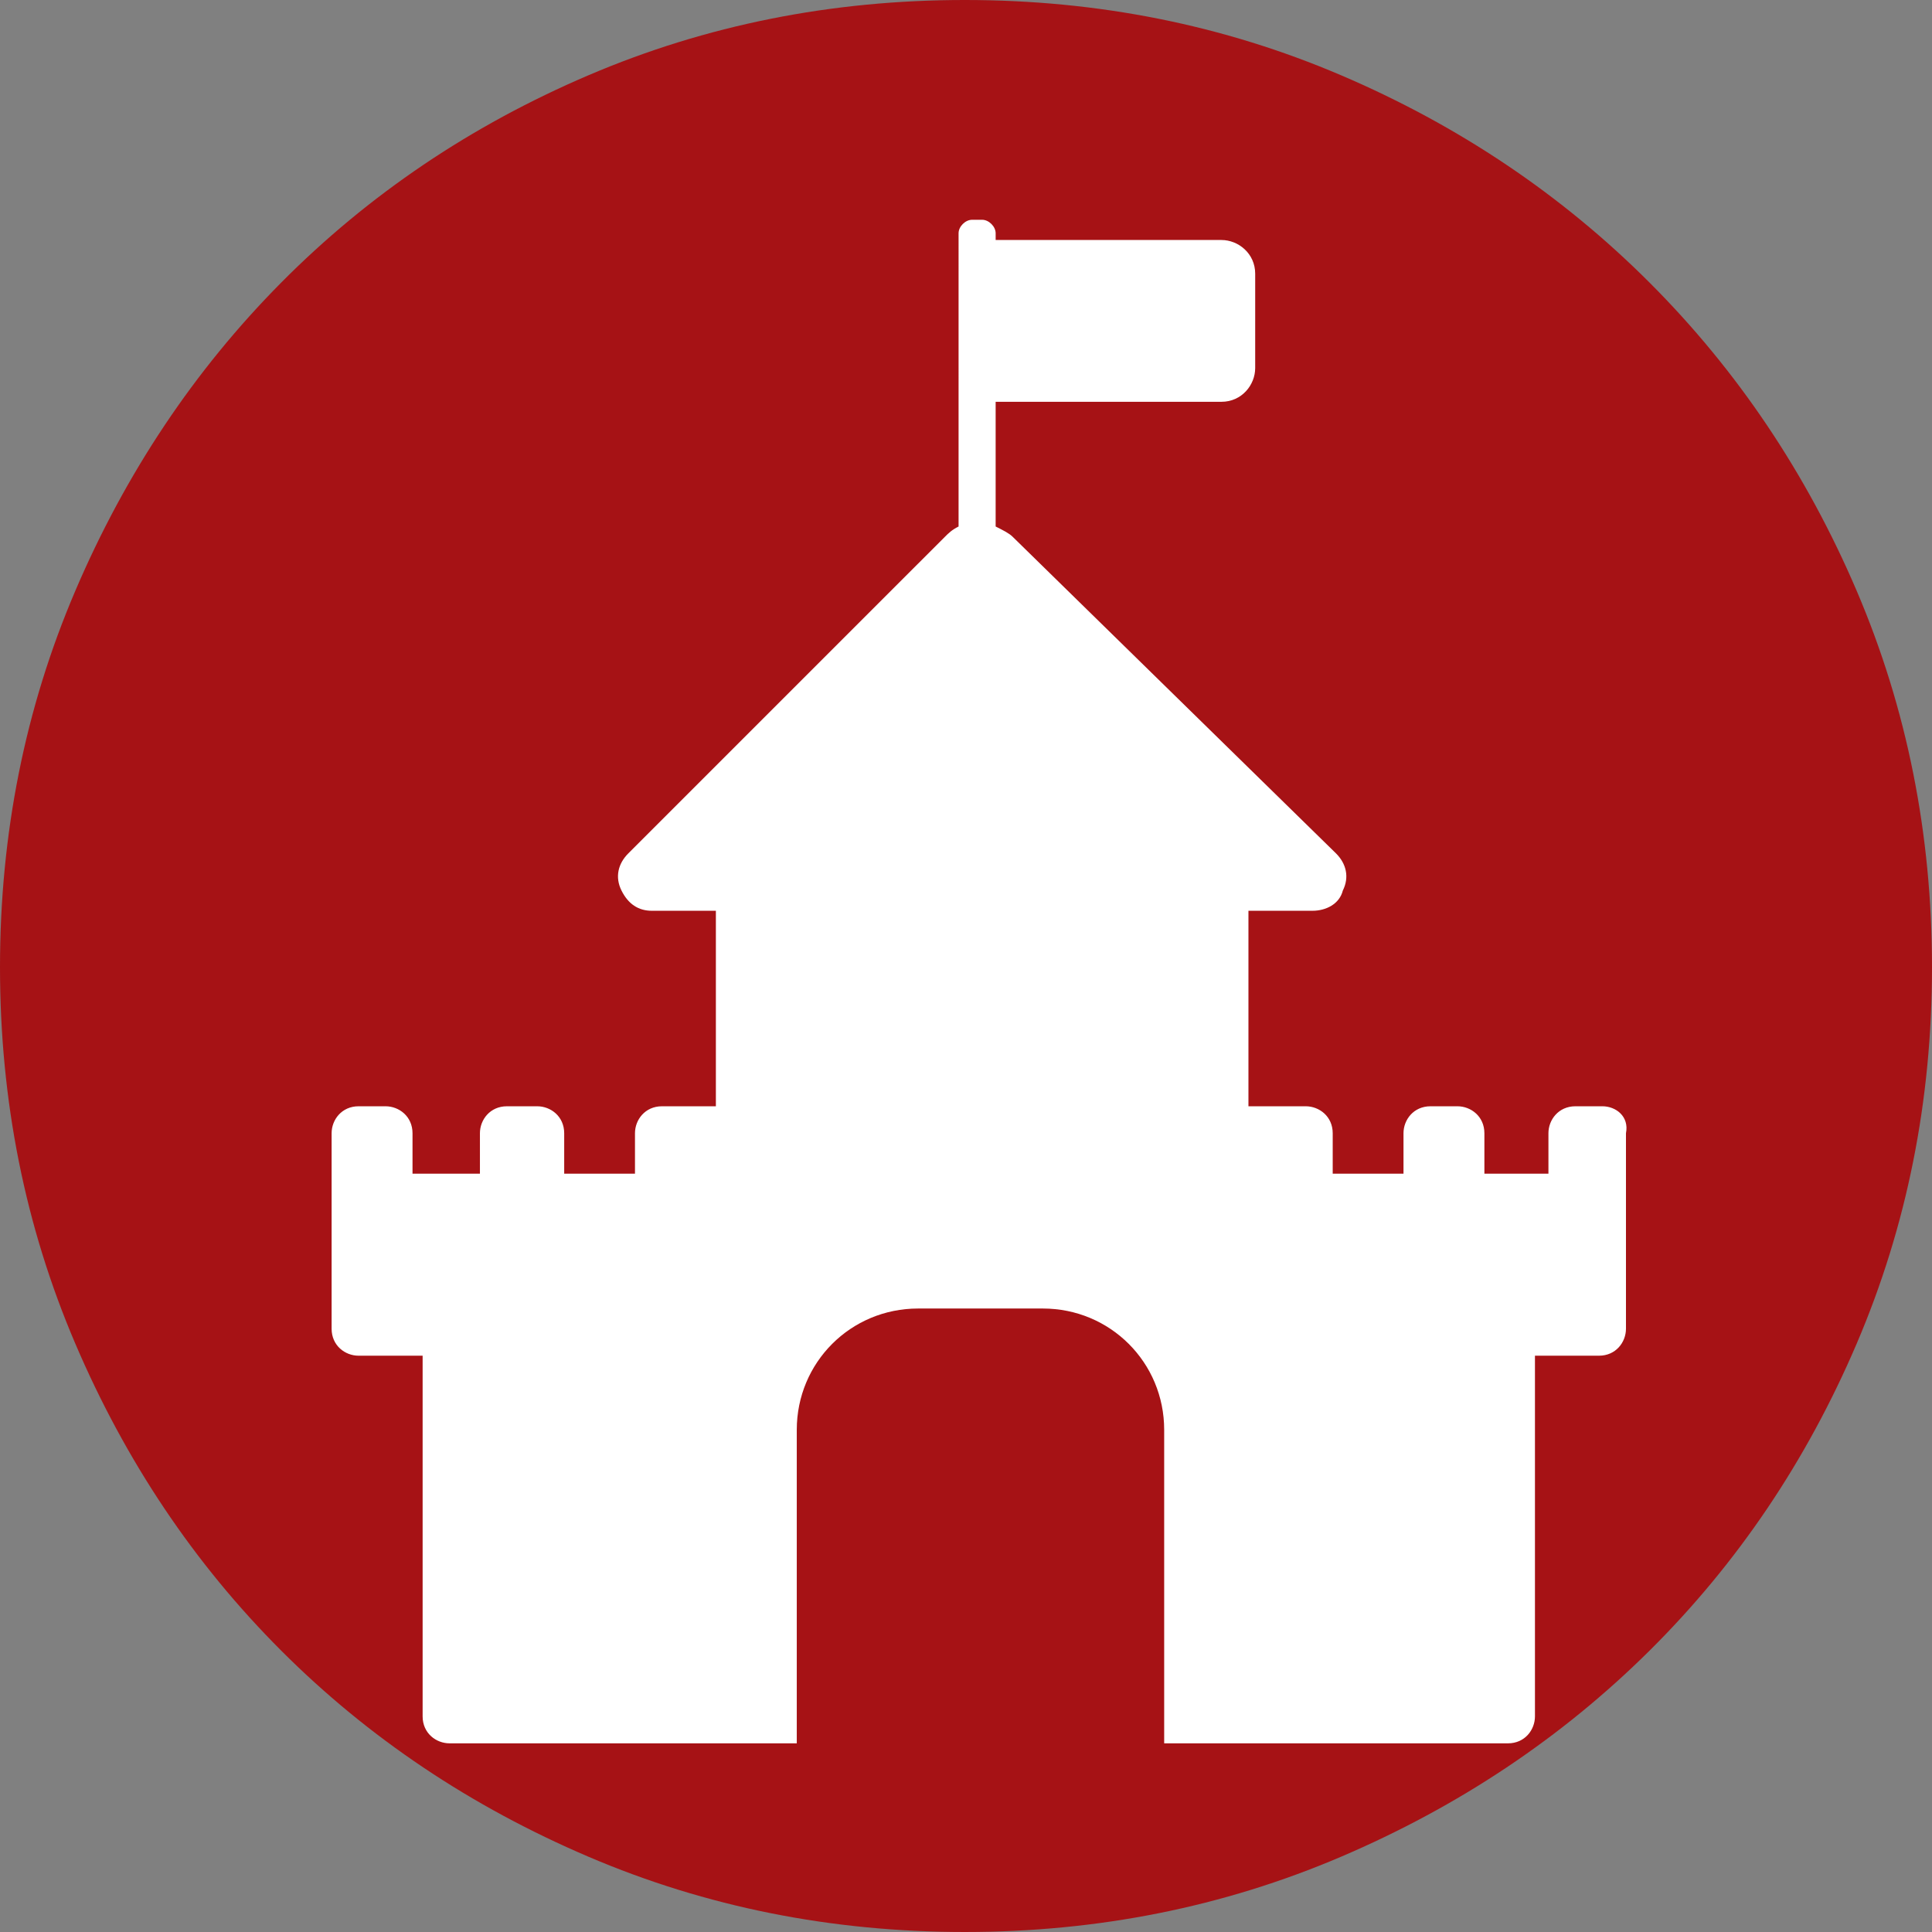 <?xml version="1.0" encoding="UTF-8" standalone="no"?>
<svg
   xmlns:dc="http://purl.org/dc/elements/1.1/"
   xmlns:cc="http://creativecommons.org/ns#"
   xmlns:rdf="http://www.w3.org/1999/02/22-rdf-syntax-ns#"
   xmlns:svg="http://www.w3.org/2000/svg"
   xmlns="http://www.w3.org/2000/svg"
   xmlns:sodipodi="http://sodipodi.sourceforge.net/DTD/sodipodi-0.dtd"
   xmlns:inkscape="http://www.inkscape.org/namespaces/inkscape"
   width="3.867mm"
   height="3.867mm"
   viewBox="0 0 10.962 10.962"
   version="1.2"
   id="svg38"
   sodipodi:docname="200k_79.svg"
   inkscape:version="1.0 (4035a4fb49, 2020-05-01)">
  <rect x="0" y="0" width="10.962" height="10.962" fill="#808080" stroke="none"/>
  <sodipodi:namedview
     inkscape:document-rotation="0"
     pagecolor="#ffffff"
     bordercolor="#666666"
     borderopacity="1"
     objecttolerance="10"
     gridtolerance="10"
     guidetolerance="10"
     inkscape:pageopacity="0"
     inkscape:pageshadow="2"
     inkscape:window-width="1920"
     inkscape:window-height="1013"
     id="namedview40"
     showgrid="false"
     inkscape:zoom="18.908507"
     inkscape:cx="7.4133409"
     inkscape:cy="5.832006"
     inkscape:window-x="-9"
     inkscape:window-y="-9"
     inkscape:window-maximized="1"
     inkscape:current-layer="svg38" />
  <title
     id="title2">Qt SVG Document</title>
  <desc
     id="desc4">Generated with Qt</desc>
  <defs
     id="defs6" />
  <g
     transform="translate(-10.44,-11.626)"
     fill="none"
     stroke="#000000"
     stroke-width="1"
     fill-rule="evenodd"
     stroke-linecap="square"
     stroke-linejoin="bevel"
     id="g36">
    <g
       fill="none"
       stroke="none"
       font-family="'MS Shell Dlg 2'"
       font-size="8.25px"
       font-weight="400"
       font-style="normal"
       id="g8" />
    <g
       fill="none"
       stroke="none"
       transform="scale(1.333)"
       font-family="'MS Shell Dlg 2'"
       font-size="8.25px"
       font-weight="400"
       font-style="normal"
       id="g10" />
    <g
       fill="#a61215"
       fill-opacity="1"
       stroke="none"
       font-family="'MS Shell Dlg 2'"
       font-size="8.25px"
       font-weight="400"
       font-style="normal"
       id="g14">
      <path
         vector-effect="none"
         fill-rule="evenodd"
         d="m 21.402,17.114 c 0,0.756 -0.142,1.468 -0.427,2.135 -0.285,0.667 -0.677,1.248 -1.176,1.743 -0.499,0.495 -1.083,0.884 -1.75,1.169 -0.667,0.285 -1.379,0.427 -2.135,0.427 -0.756,0 -1.468,-0.142 -2.135,-0.427 -0.667,-0.285 -1.248,-0.674 -1.743,-1.169 -0.495,-0.495 -0.884,-1.076 -1.169,-1.743 -0.285,-0.667 -0.427,-1.379 -0.427,-2.135 0,-0.756 0.142,-1.468 0.427,-2.135 0.285,-0.667 0.674,-1.251 1.169,-1.75 0.495,-0.499 1.076,-0.891 1.743,-1.176 0.667,-0.285 1.379,-0.427 2.135,-0.427 0.756,0 1.468,0.142 2.135,0.427 0.667,0.285 1.251,0.677 1.75,1.176 0.499,0.499 0.891,1.083 1.176,1.75 0.285,0.667 0.427,1.379 0.427,2.135"
         id="path12" />
    </g>
    <g
       fill="none"
       stroke="none"
       transform="scale(1.333)"
       font-family="'MS Shell Dlg 2'"
       font-size="8.25px"
       font-weight="400"
       font-style="normal"
       id="g16" />
    <g
       fill="none"
       stroke="none"
       font-family="'MS Shell Dlg 2'"
       font-size="8.25px"
       font-weight="400"
       font-style="normal"
       id="g18" />
    <g
       fill="none"
       stroke="#000000"
       stroke-opacity="1"
       stroke-width="1"
       stroke-linecap="square"
       stroke-linejoin="bevel"
       font-family="'MS Shell Dlg 2'"
       font-size="8.25px"
       font-weight="400"
       font-style="normal"
       id="g20" />
    <g
       fill="none"
       stroke="#000000"
       stroke-opacity="1"
       stroke-width="1"
       stroke-linecap="square"
       stroke-linejoin="bevel"
       transform="translate(15.716,16.043)"
       font-family="'MS Shell Dlg 2'"
       font-size="8.25px"
       font-weight="400"
       font-style="normal"
       id="g22" />
    <g
       fill="none"
       stroke="#000000"
       stroke-opacity="1"
       stroke-width="1"
       stroke-linecap="square"
       stroke-linejoin="bevel"
       transform="matrix(1.333,0,0,1.333,15.716,16.043)"
       font-family="'MS Shell Dlg 2'"
       font-size="8.25px"
       font-weight="400"
       font-style="normal"
       id="g24" />
    <g
       fill="#ffffff"
       fill-opacity="1"
       stroke="none"
       transform="matrix(0.015,0,0,0.015,11.465,11.791)"
       font-family="'MS Shell Dlg 2'"
       font-size="8.25px"
       font-weight="400"
       font-style="normal"
       id="g28">
      <path
         vector-effect="none"
         fill-rule="nonzero"
         d="m 537.78,407.46 h -10.2 c -6.375,0 -10.2,5.1 -10.2,10.199 v 15.301 h -24.225 v -15.301 c 0,-6.375 -5.1,-10.199 -10.2,-10.199 h -10.2 c -6.375,0 -10.199,5.1 -10.199,10.199 v 15.301 h -26.775 v -15.301 c 0,-6.375 -5.1,-10.199 -10.2,-10.199 h -21.675 v -73.95 h 24.225 c 5.101,0 10.2,-2.55 11.476,-7.65 2.55,-5.1 1.274,-10.2 -2.55,-14.025 l -122.4,-119.85 c -1.275,-1.275 -3.825,-2.55 -6.375,-3.825 v -47.175 h 85.425 c 7.65,0 12.75,-6.375 12.75,-12.75 V 92.535 c 0,-7.65 -6.375,-12.75 -12.75,-12.75 h -85.425 v -2.55 c 0,-2.55 -2.55,-5.1 -5.1,-5.1 h -3.825 c -2.55,0 -5.1,2.55 -5.1,5.1 V 188.16 c -2.55,1.275 -3.825,2.55 -5.1,3.825 l -119.852,119.85 c -3.825,3.825 -5.1,8.925 -2.55,14.025 2.55,5.1 6.375,7.65 11.475,7.65 h 24.225 v 73.95 h -20.4 c -6.375,0 -10.2,5.1 -10.2,10.199 v 15.301 h -26.775 v -15.301 c 0,-6.375 -5.1,-10.199 -10.2,-10.199 h -11.475 c -6.375,0 -10.2,5.1 -10.2,10.199 v 15.301 H 87.705 v -15.301 c 0,-6.375 -5.1,-10.199 -10.2,-10.199 h -10.2 c -6.375,0 -10.2,5.1 -10.2,10.199 v 73.95 c 0,6.375 5.1,10.2 10.2,10.2 h 24.225 v 136.426 c 0,6.375 5.1,10.2 10.2,10.2 h 131.325 v -118.575 c 0,-25.5 20.4,-45.899 45.9,-45.899 h 47.175 c 25.5,0 45.9,20.399 45.9,45.899 v 118.575 h 130.05 c 6.375,0 10.2,-5.1 10.2,-10.2 v -136.425 h 24.225 c 6.375,0 10.2,-5.1 10.2,-10.2 v -73.95 c 1.275,-6.376 -3.826,-10.2 -8.925,-10.2"
         id="path26" />
    </g>
    <g
       fill="none"
       stroke="#000000"
       stroke-opacity="1"
       stroke-width="1"
       stroke-linecap="square"
       stroke-linejoin="bevel"
       transform="matrix(1.333,0,0,1.333,15.716,16.043)"
       font-family="'MS Shell Dlg 2'"
       font-size="8.25px"
       font-weight="400"
       font-style="normal"
       id="g30" />
    <g
       fill="none"
       stroke="#000000"
       stroke-opacity="1"
       stroke-width="1"
       stroke-linecap="square"
       stroke-linejoin="bevel"
       transform="translate(15.716,16.043)"
       font-family="'MS Shell Dlg 2'"
       font-size="8.25px"
       font-weight="400"
       font-style="normal"
       id="g32" />
    <g
       fill="none"
       stroke="#000000"
       stroke-opacity="1"
       stroke-width="1"
       stroke-linecap="square"
       stroke-linejoin="bevel"
       font-family="'MS Shell Dlg 2'"
       font-size="8.25px"
       font-weight="400"
       font-style="normal"
       id="g34" />
  </g>
</svg>
